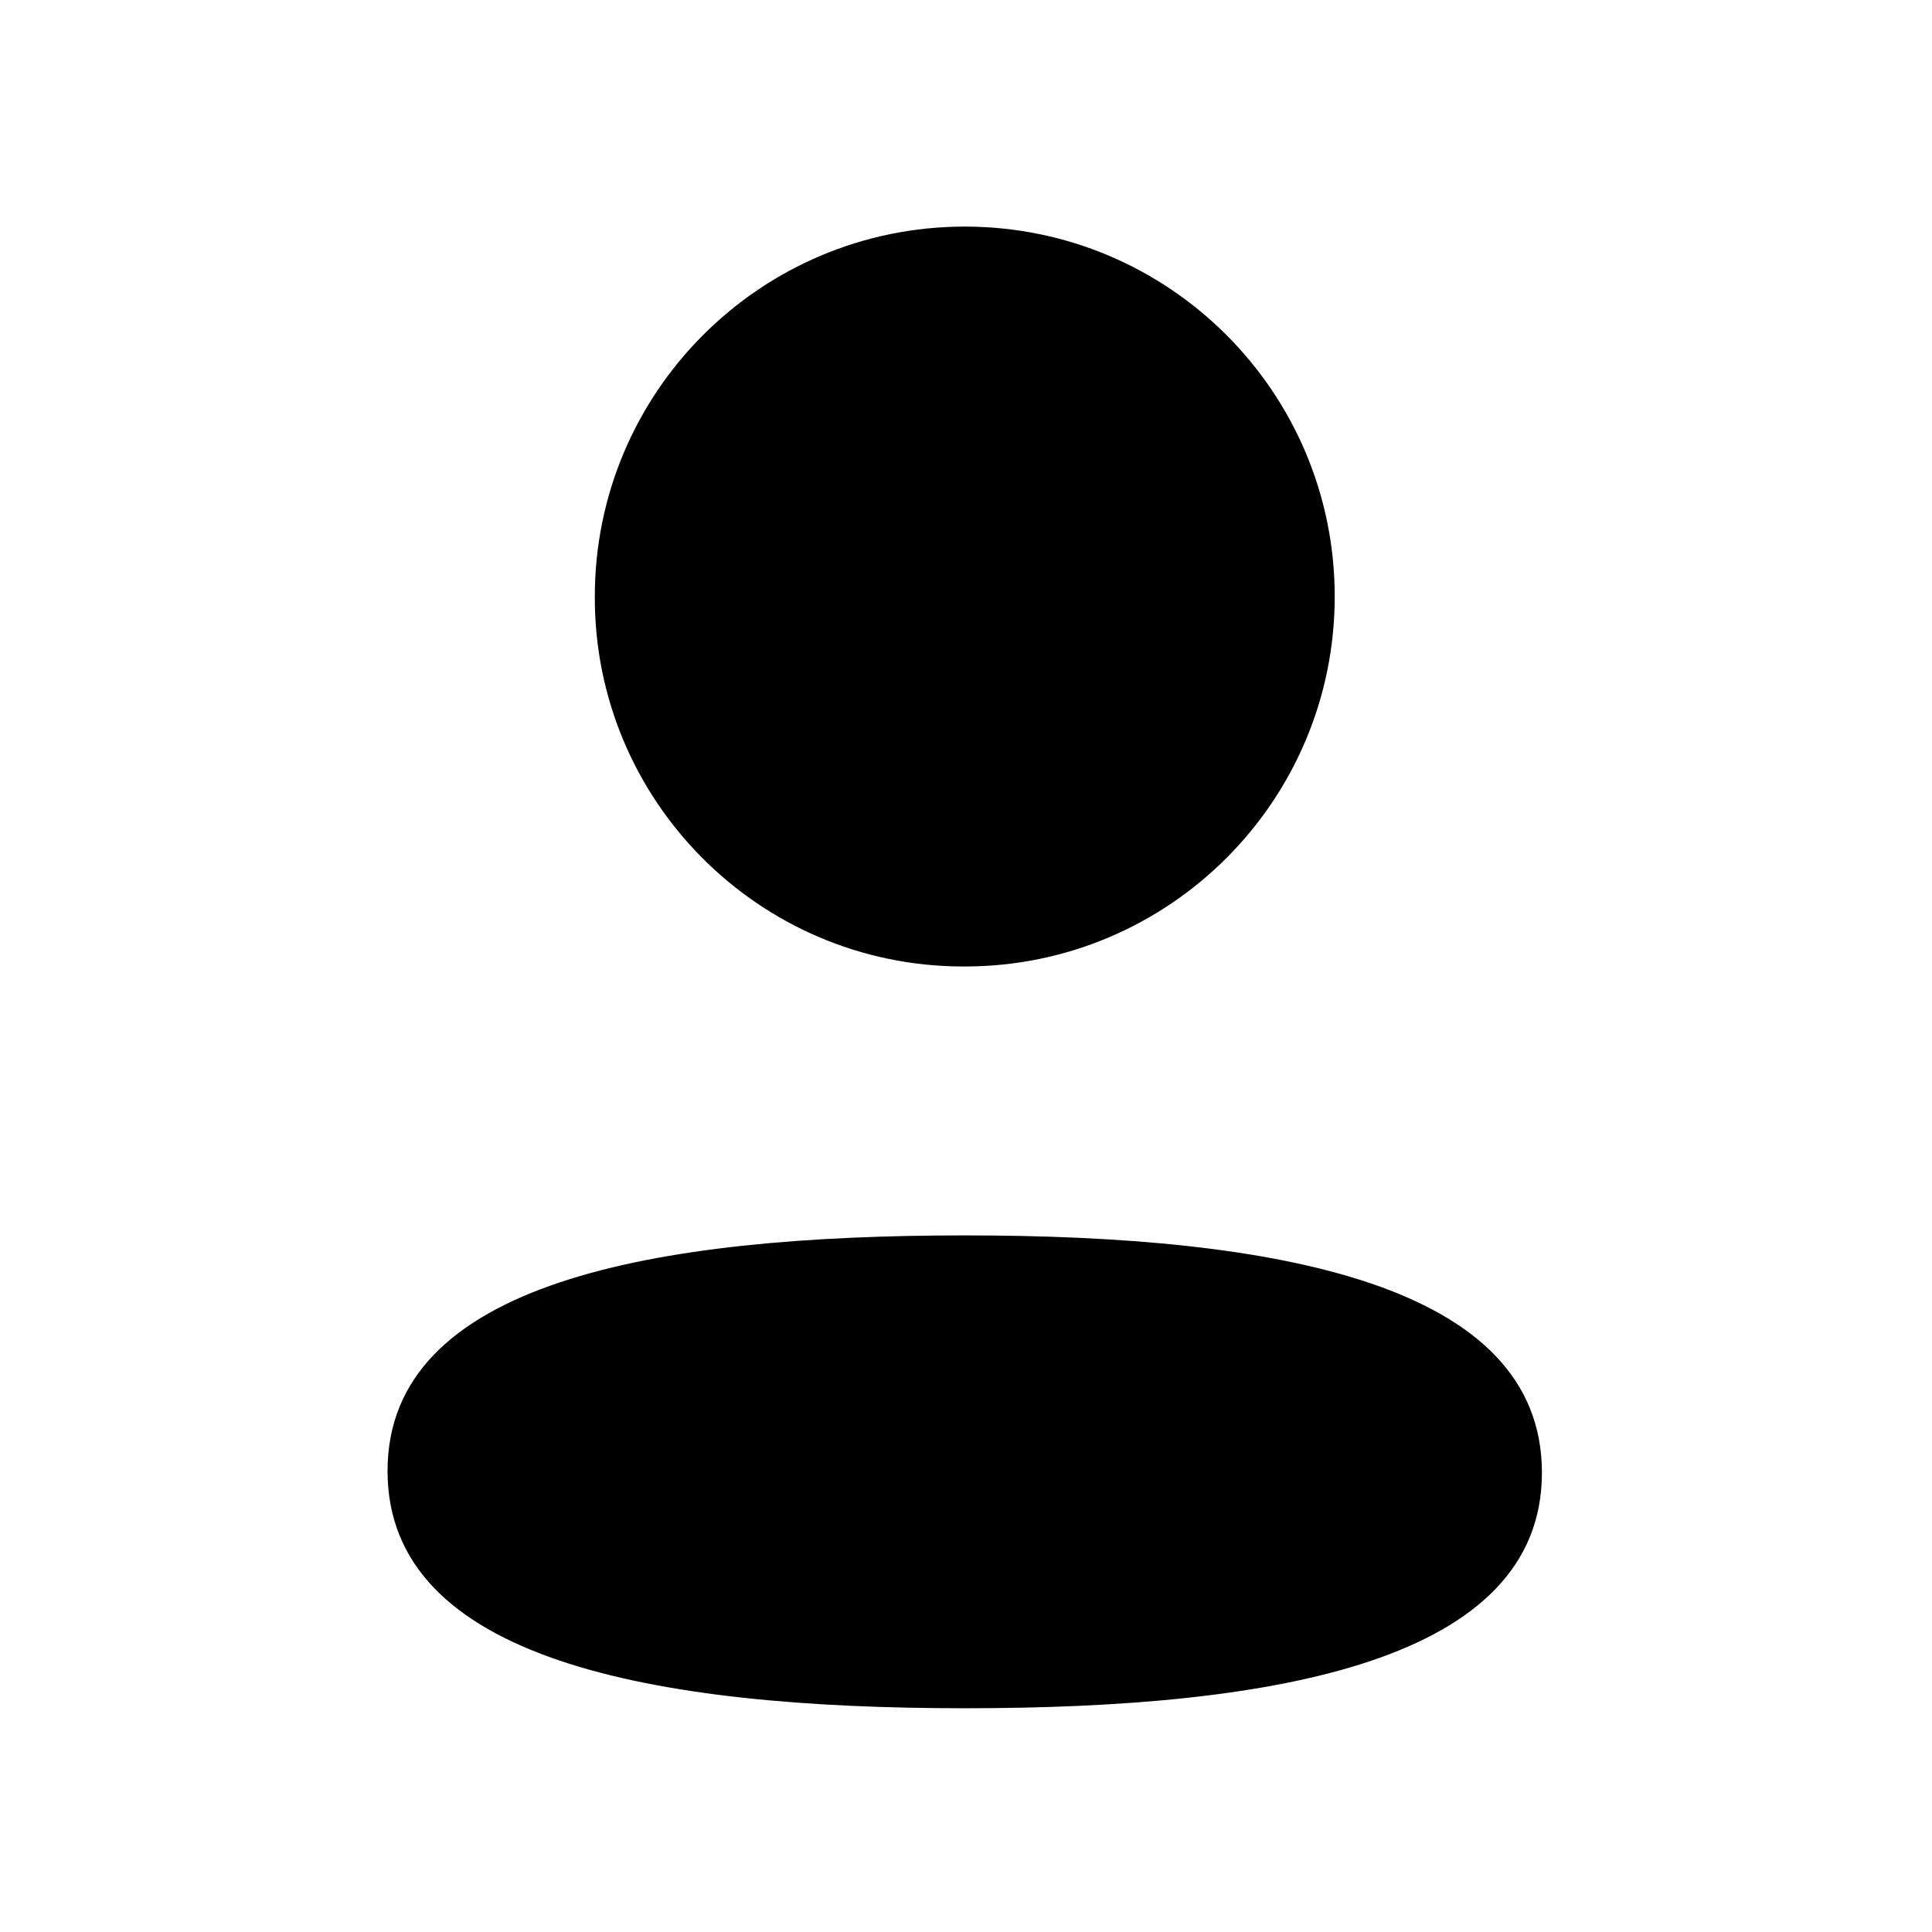 <svg viewBox="0 0 32 32">
<path stroke-linejoin="round" stroke-linecap="round" stroke-miterlimit="4" stroke-width="2" d="M15.98 20.462c-5.157 0-9.561 0.78-9.561 3.902s4.376 3.93 9.561 3.93c5.157 0 9.559-0.781 9.559-3.902s-4.375-3.93-9.559-3.93z"></path>
<path stroke-linejoin="round" stroke-linecap="round" stroke-miterlimit="4" stroke-width="1.905" d="M15.98 16.008c3.384 0 6.127-2.744 6.127-6.128s-2.743-6.127-6.127-6.127c-3.384 0-6.128 2.743-6.128 6.127-0.011 3.373 2.714 6.117 6.085 6.128h0.043z"></path>
</svg>